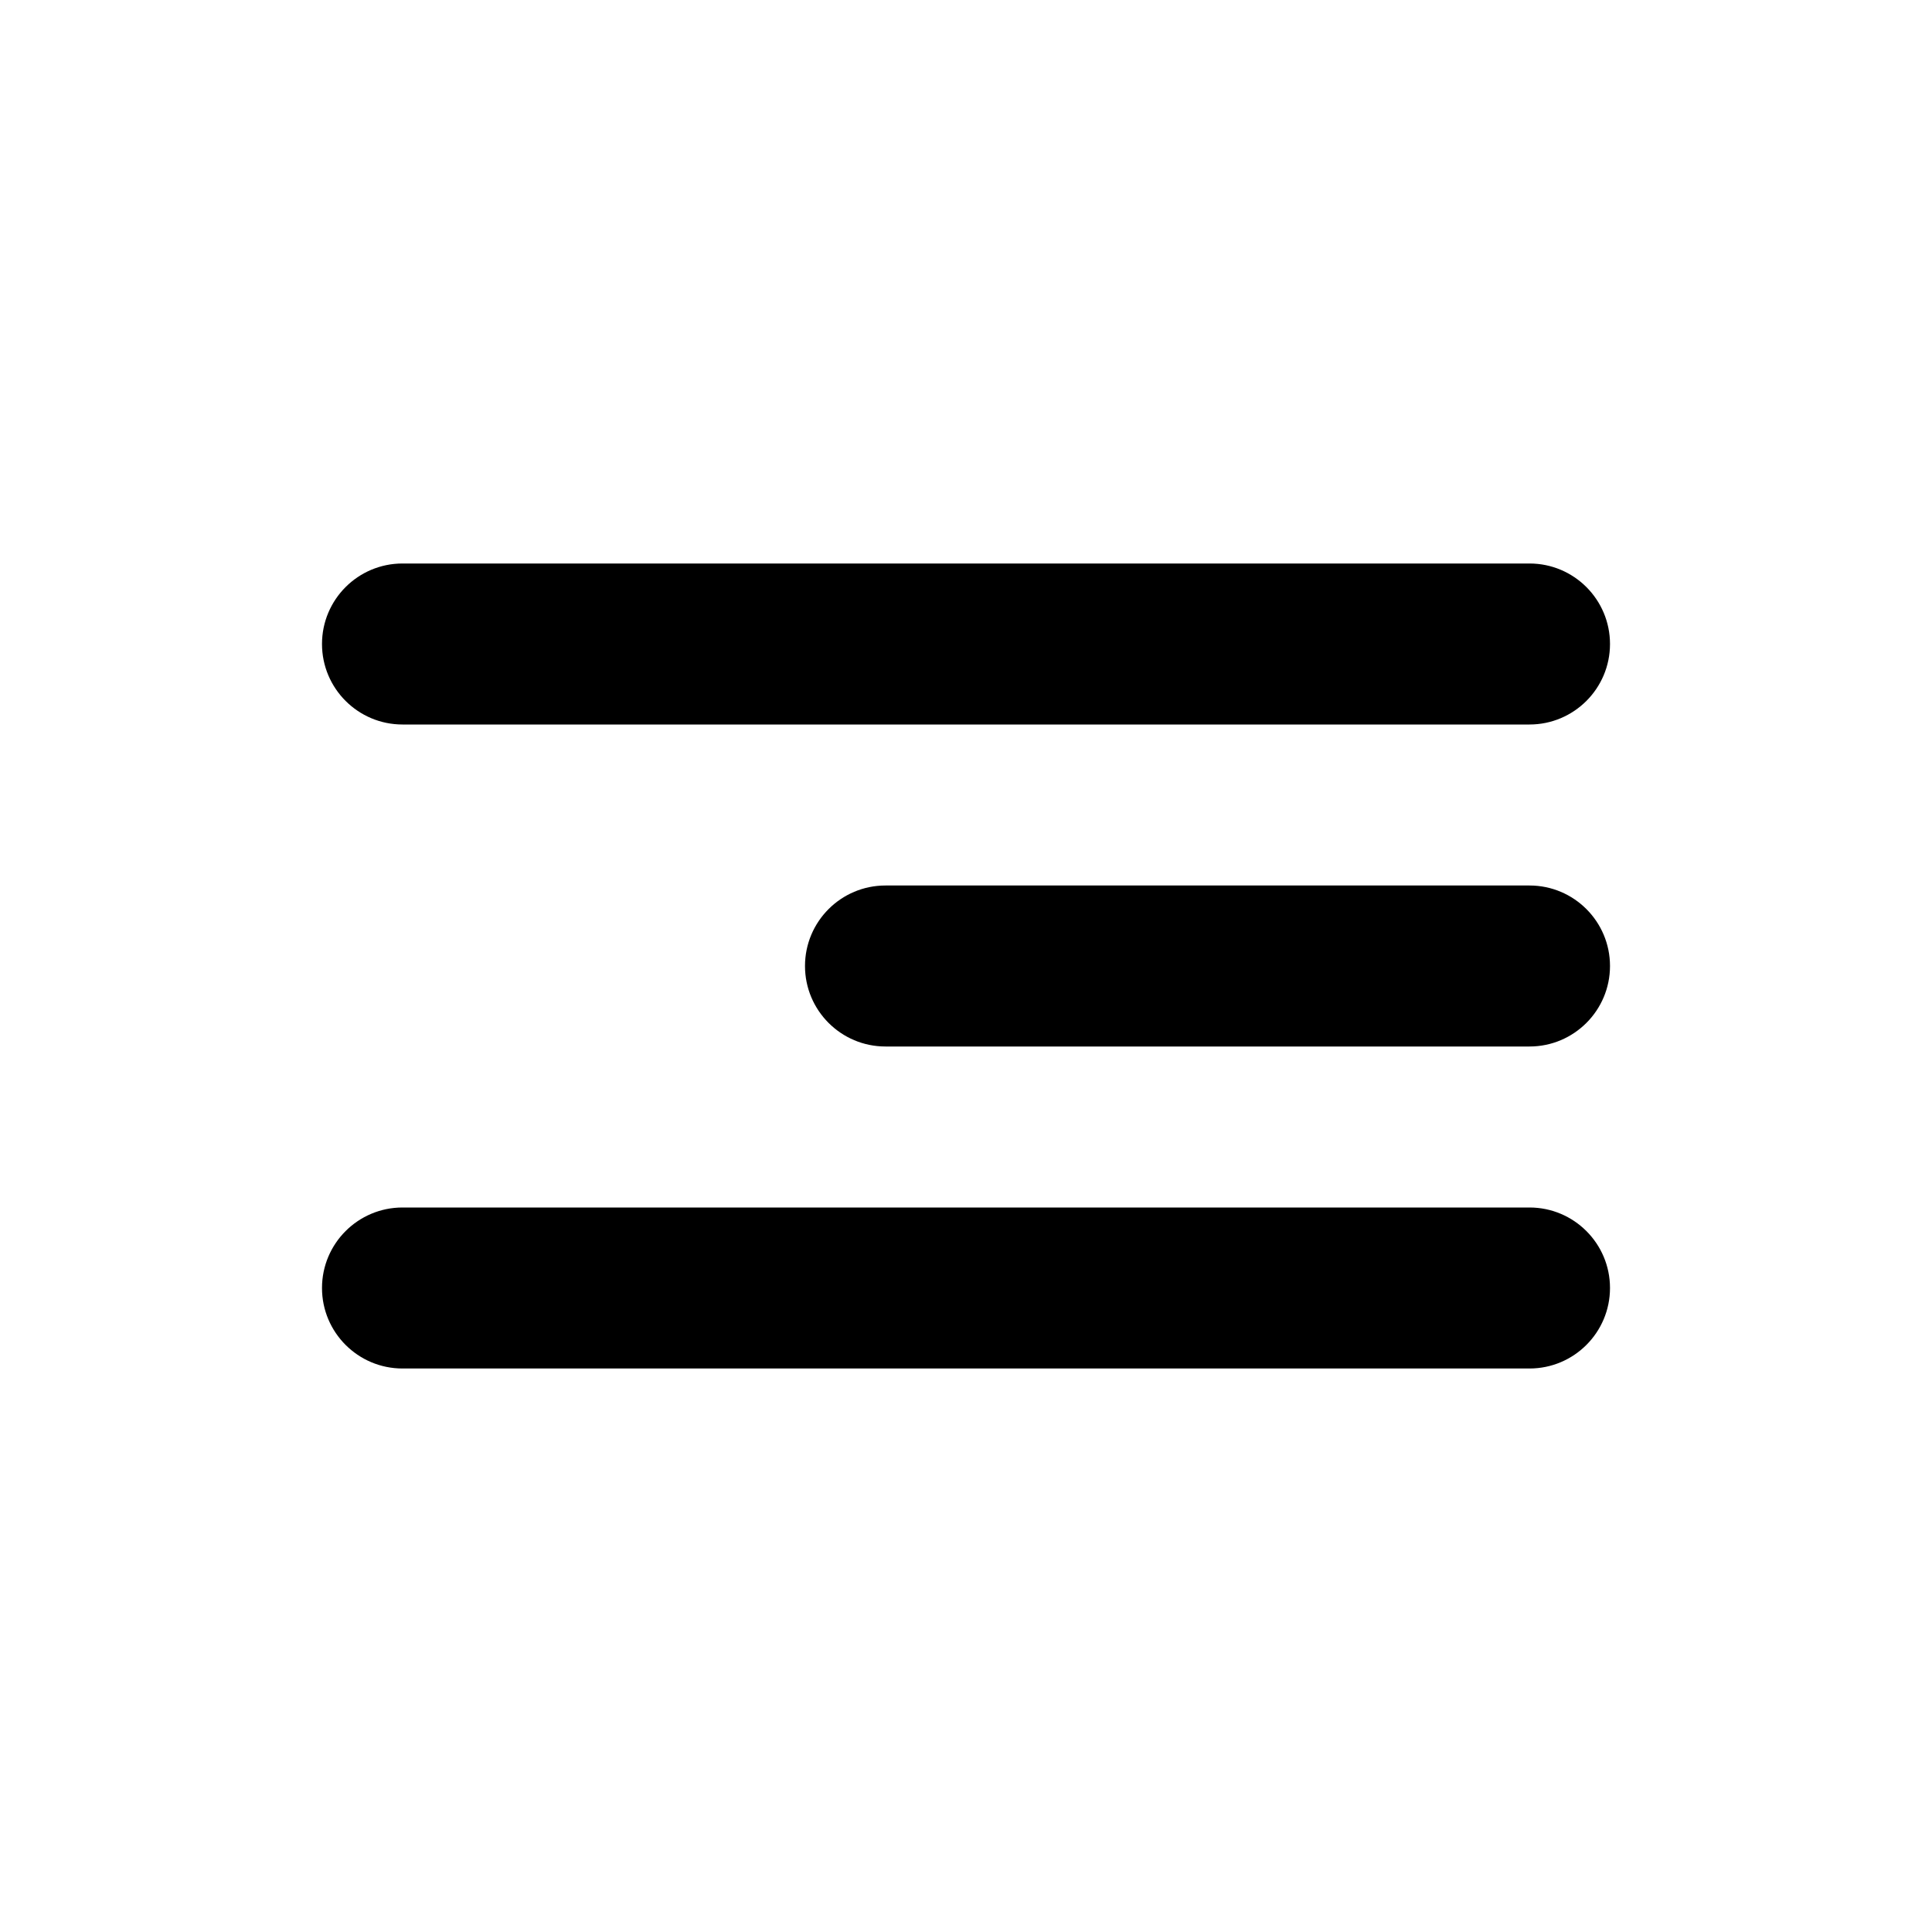<svg width="24" height="24" viewBox="0 0 24 24" fill="none" xmlns="http://www.w3.org/2000/svg">
<path d="M20 16C20 15.448 19.552 15 19 15L5 15C4.448 15 4 15.448 4 16C4 16.552 4.448 17 5 17L19 17C19.552 17 20 16.552 20 16ZM20 12C20 11.448 19.552 11 19 11H11C10.448 11 10 11.448 10 12C10 12.552 10.448 13 11 13H19C19.552 13 20 12.552 20 12ZM19 9C19.552 9 20 8.552 20 8C20 7.448 19.552 7 19 7L5 7C4.448 7 4 7.448 4 8C4 8.552 4.448 9 5 9L19 9Z" fill="black"/>
</svg>
